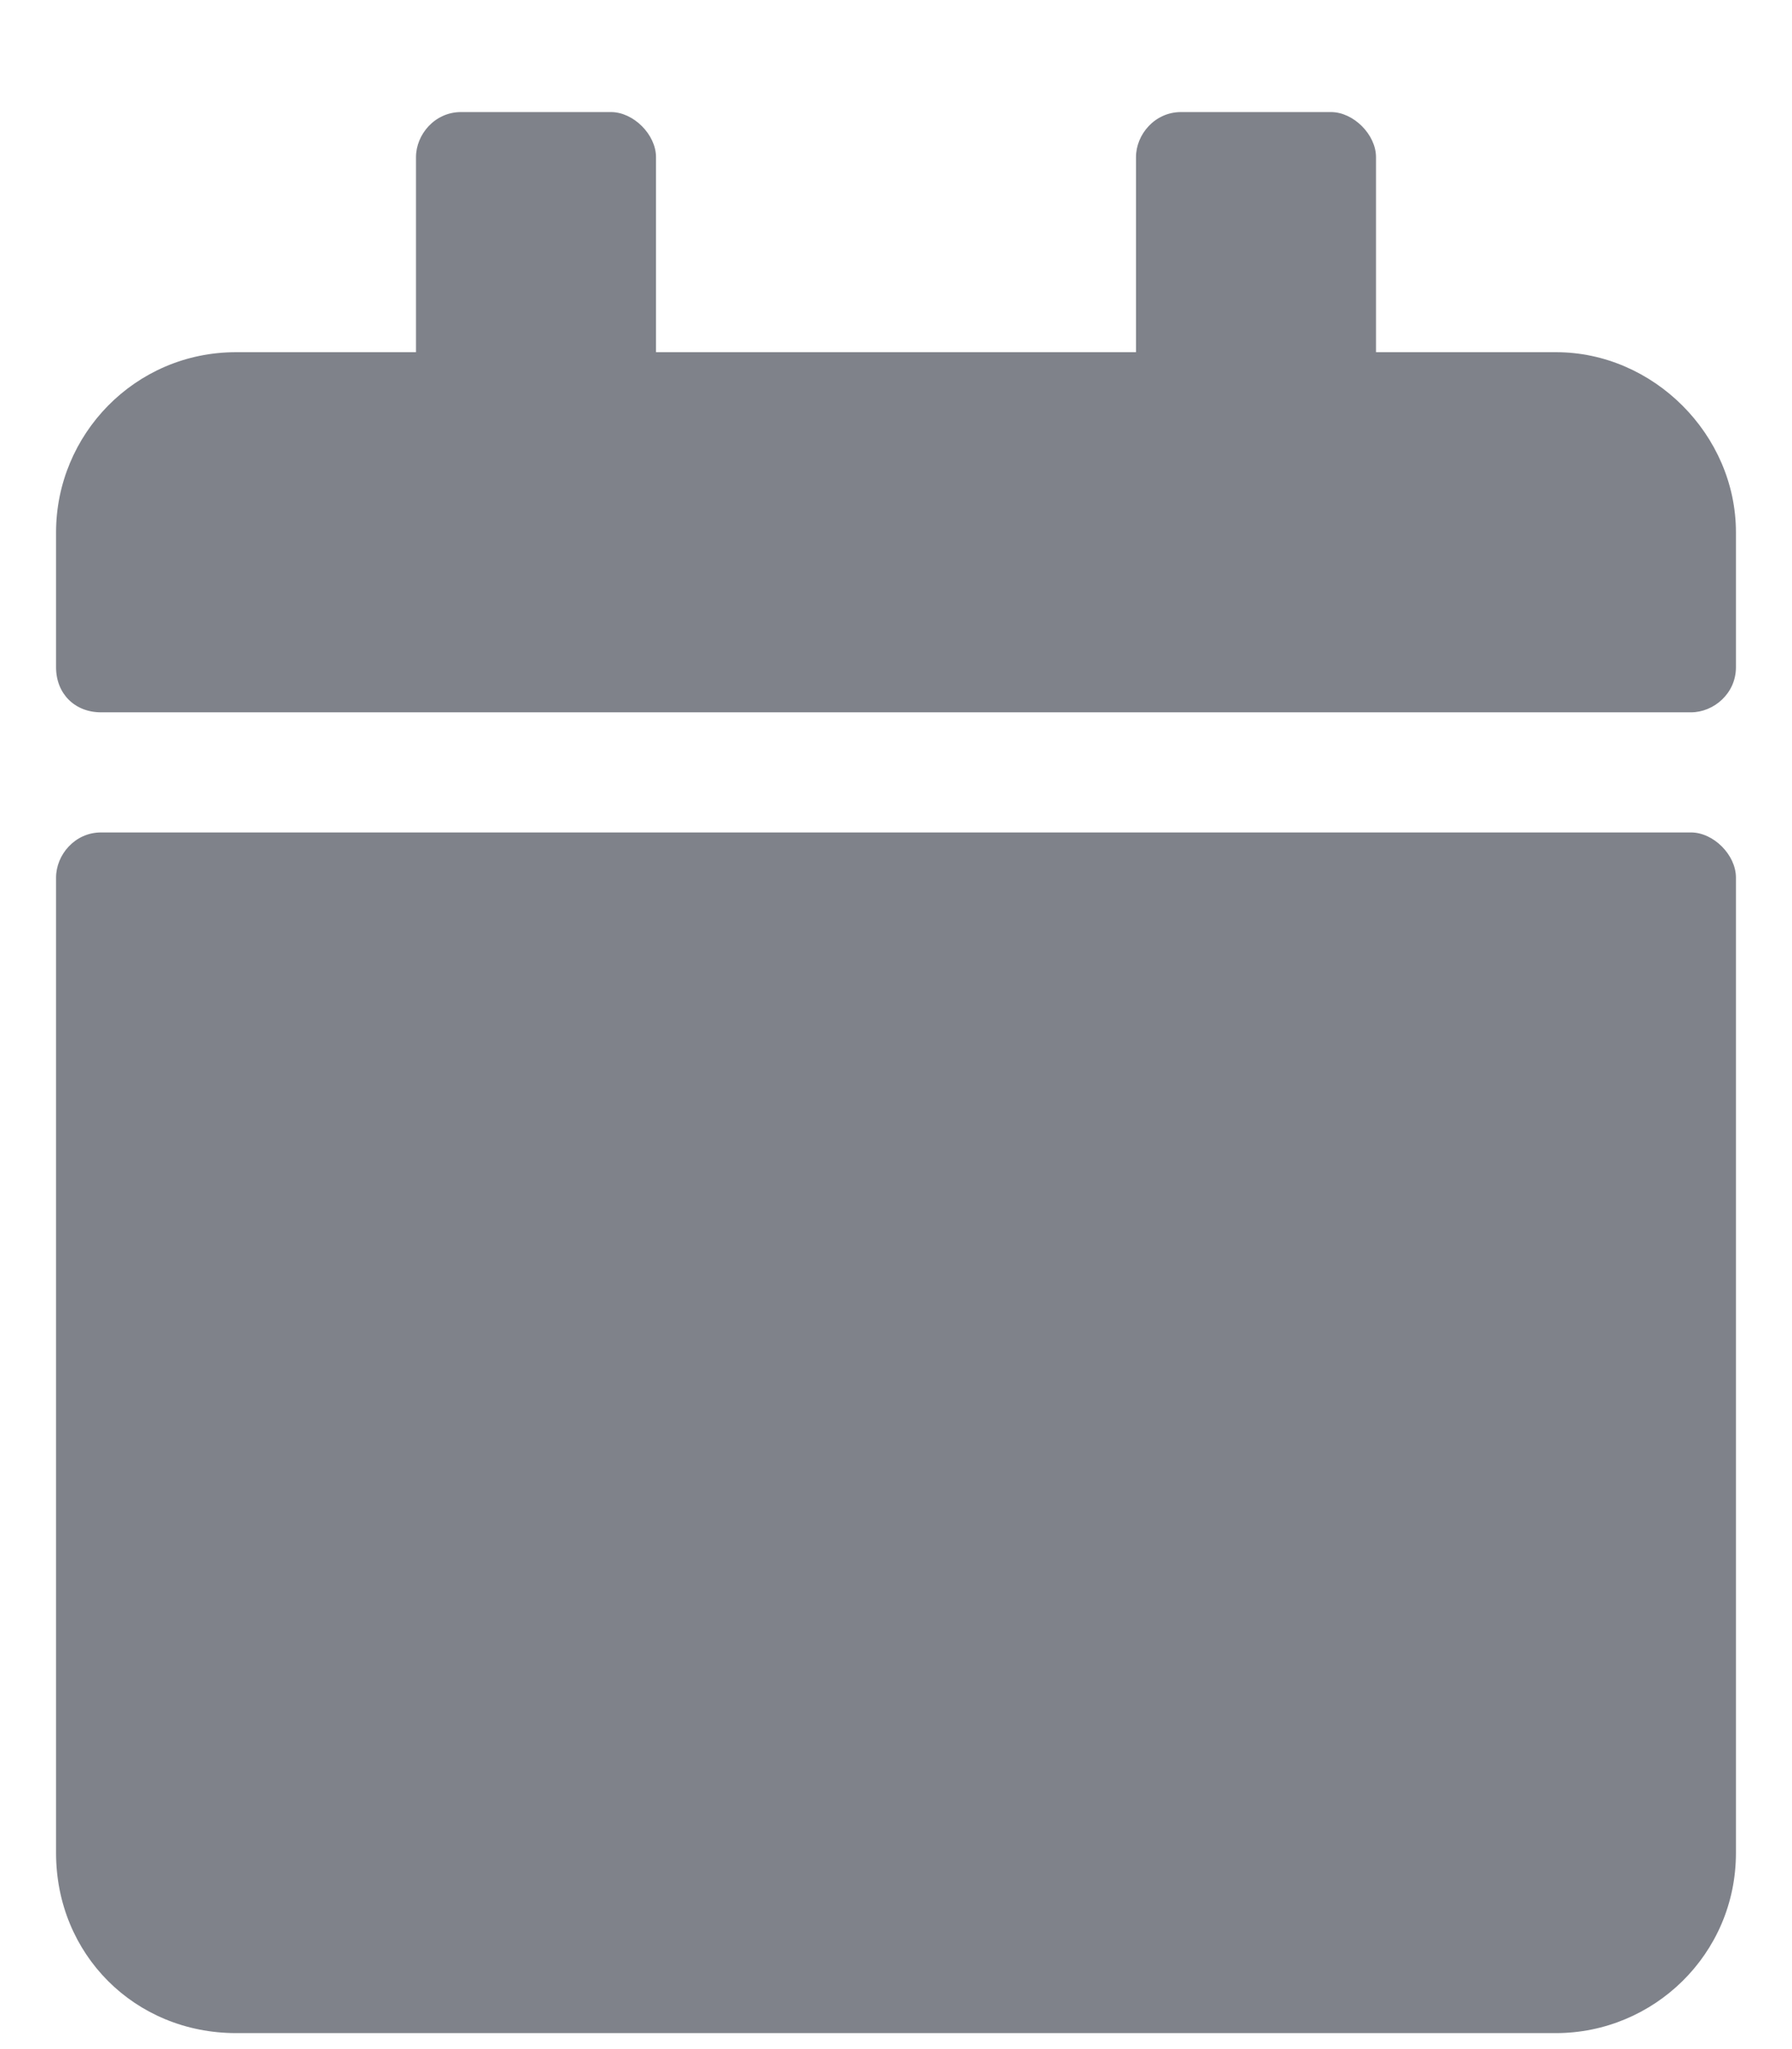 <svg width="14" height="16" viewBox="0 0 14 16" fill="none" xmlns="http://www.w3.org/2000/svg">
<path d="M0.789 6.5C0.584 6.5 0.438 6.676 0.438 6.852V14.469C0.438 15.26 1.053 15.875 1.844 15.875H12.156C12.918 15.875 13.562 15.26 13.562 14.469V6.852C13.562 6.676 13.387 6.5 13.211 6.5H0.789ZM13.562 5.211V4.156C13.562 3.395 12.918 2.75 12.156 2.75H10.75V1.227C10.75 1.051 10.574 0.875 10.398 0.875H9.227C9.021 0.875 8.875 1.051 8.875 1.227V2.75H5.125V1.227C5.125 1.051 4.949 0.875 4.773 0.875H3.602C3.396 0.875 3.25 1.051 3.25 1.227V2.75H1.844C1.053 2.75 0.438 3.395 0.438 4.156V5.211C0.438 5.416 0.584 5.562 0.789 5.562H13.211C13.387 5.562 13.562 5.416 13.562 5.211Z" fill="#7F828A"/>
</svg>
